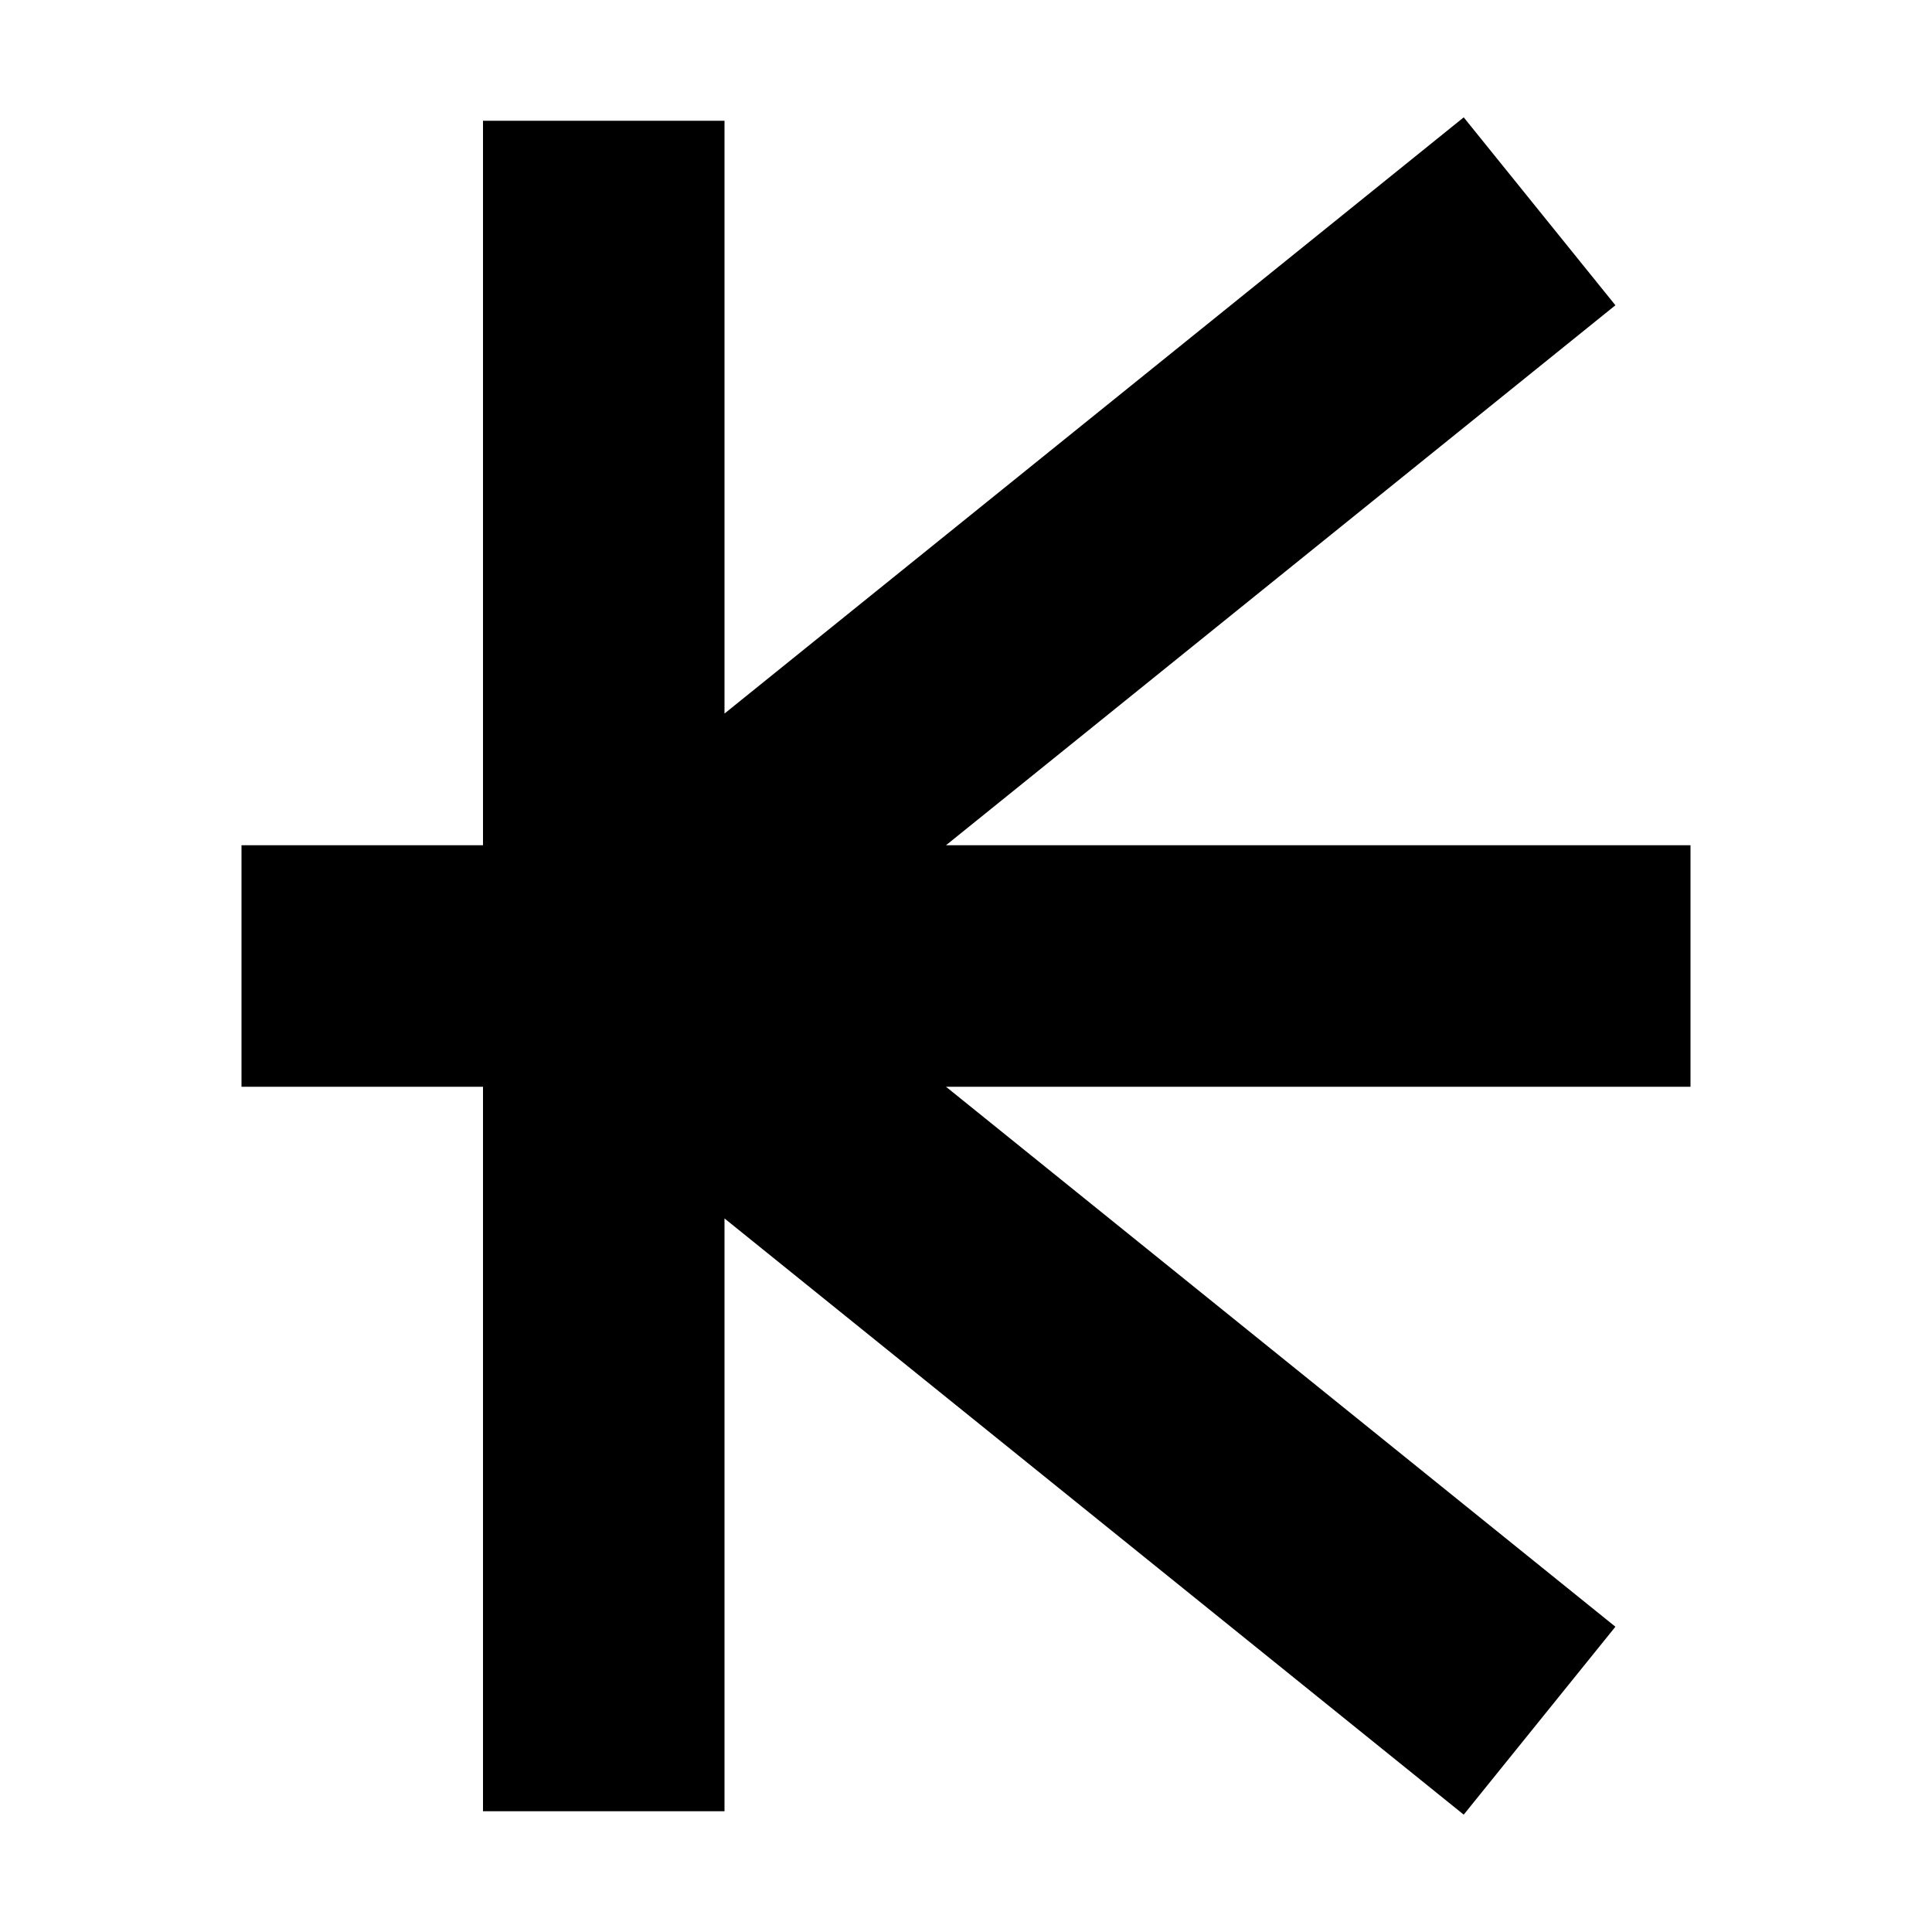 <svg xmlns="http://www.w3.org/2000/svg" width="24" height="24" viewBox="0 0 384 512">
    <path d="M128 322.9L128 448l0 32-64 0 0-32 0-160-32 0L0 288l0-64 32 0 32 0L64 64l0-32 64 0 0 32 0 125.1 195.9-158 40.2 49.8L186.7 224 352 224l32 0 0 64-32 0-165.3 0L364.1 431.1l-40.2 49.8L128 322.9z"/>
</svg>
